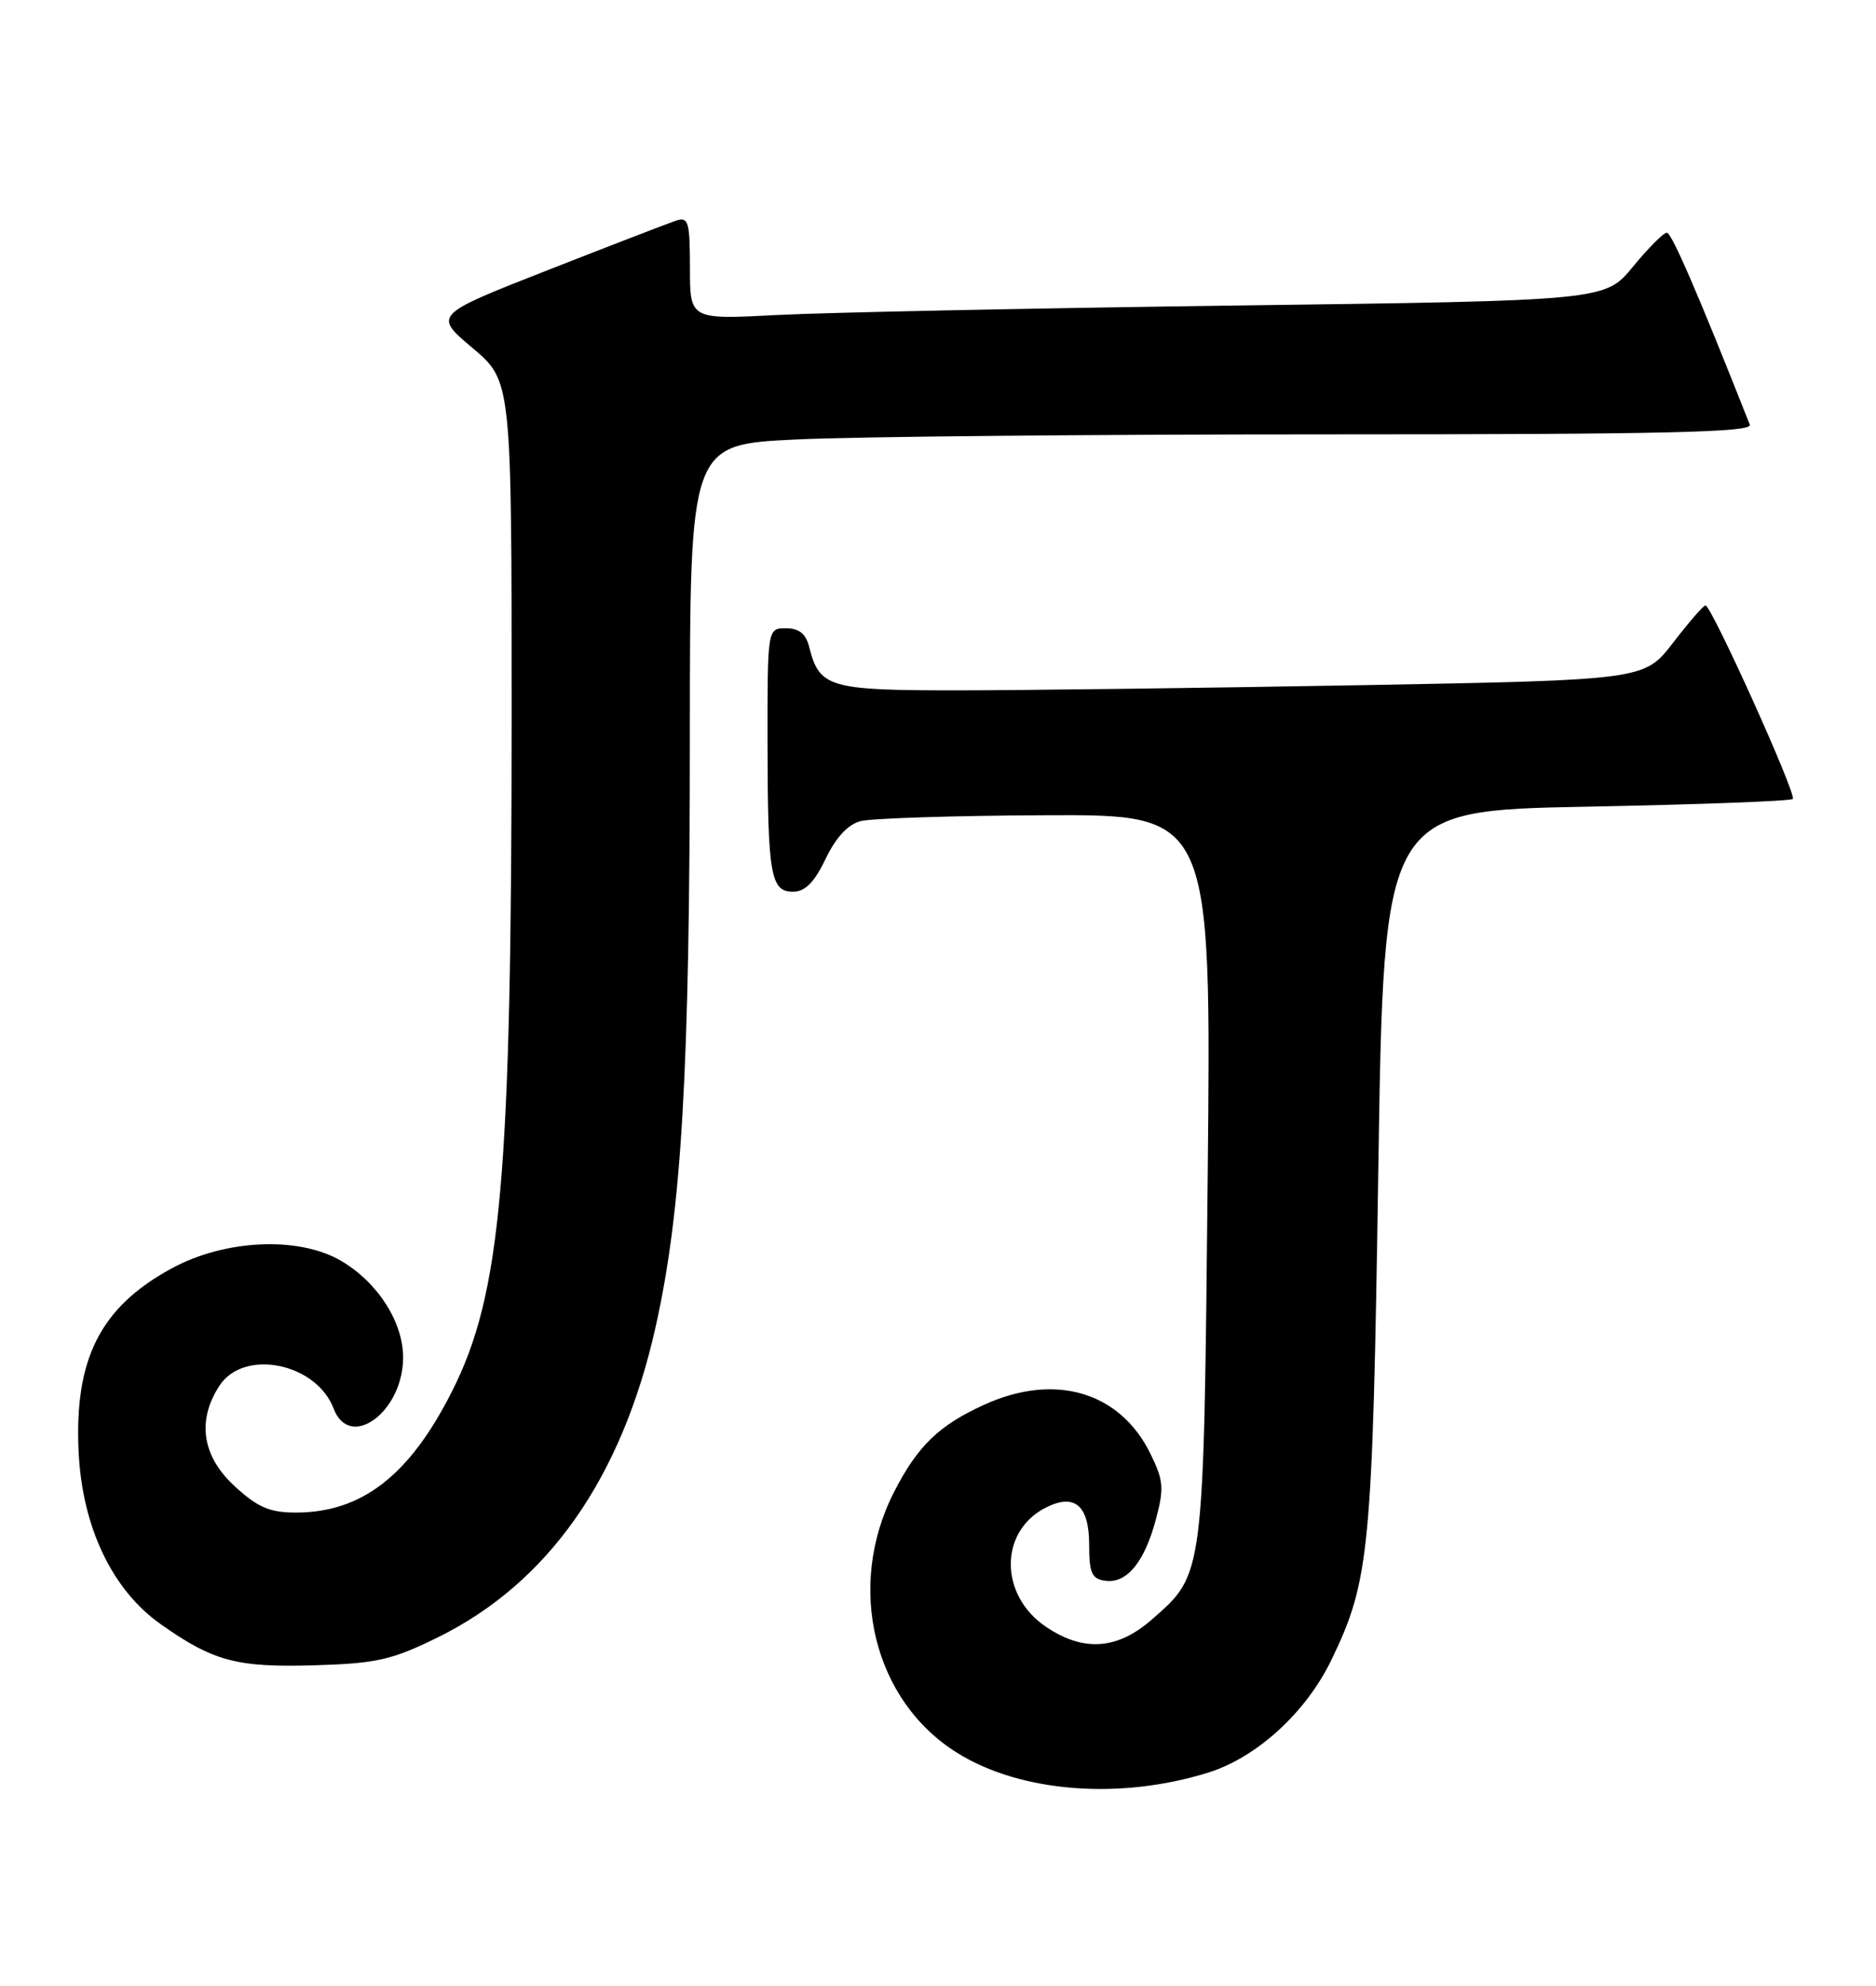 <?xml version="1.0" encoding="UTF-8" standalone="no"?>
<!DOCTYPE svg PUBLIC "-//W3C//DTD SVG 1.1//EN" "http://www.w3.org/Graphics/SVG/1.1/DTD/svg11.dtd" >
<svg xmlns="http://www.w3.org/2000/svg" xmlns:xlink="http://www.w3.org/1999/xlink" version="1.1" viewBox="0 0 242 256">
 <g >
 <path fill="currentColor"
d=" M 155.84 228.53 C 162.12 226.58 168.50 220.75 171.76 213.97 C 176.69 203.78 177.05 199.93 177.80 150.79 C 178.50 104.50 178.50 104.50 204.67 104.00 C 219.06 103.72 231.03 103.28 231.27 103.00 C 231.78 102.42 220.75 78.00 220.00 78.05 C 219.72 78.07 217.84 80.24 215.81 82.88 C 212.11 87.67 212.11 87.67 175.31 88.34 C 155.06 88.70 131.67 89.00 123.32 89.00 C 106.96 89.00 105.70 88.63 104.39 83.43 C 103.96 81.70 103.09 81.00 101.39 81.00 C 99.00 81.00 99.00 81.00 99.01 95.75 C 99.03 112.89 99.40 115.01 102.37 114.96 C 103.87 114.94 105.09 113.69 106.50 110.73 C 107.80 107.99 109.37 106.30 111.00 105.86 C 112.38 105.50 123.12 105.15 134.88 105.10 C 156.26 105.00 156.26 105.00 155.79 151.75 C 155.26 203.59 155.35 202.85 148.61 208.77 C 144.14 212.69 139.78 213.00 134.93 209.73 C 128.87 205.65 128.88 197.36 134.95 194.34 C 138.66 192.49 140.50 194.09 140.50 199.19 C 140.50 202.78 140.84 203.55 142.56 203.79 C 145.33 204.19 147.63 201.42 149.10 195.90 C 150.18 191.88 150.10 190.87 148.41 187.43 C 144.49 179.43 136.12 176.95 127.00 181.08 C 121.11 183.75 118.35 186.43 115.31 192.39 C 109.09 204.61 112.69 219.32 123.54 226.02 C 131.73 231.09 144.46 232.07 155.84 228.53 Z  M 56.48 211.09 C 70.69 204.09 80.17 190.62 84.54 171.21 C 87.94 156.11 88.98 138.30 88.99 94.91 C 89.00 57.31 89.00 57.31 102.66 56.66 C 110.17 56.29 141.04 56.00 171.27 56.00 C 214.82 56.00 226.11 55.74 225.72 54.75 C 219.05 37.88 215.64 30.00 215.02 30.00 C 214.59 30.00 212.63 31.97 210.65 34.38 C 207.06 38.76 207.06 38.76 159.28 39.39 C 133.00 39.74 106.44 40.29 100.25 40.61 C 89.00 41.20 89.00 41.20 89.00 34.53 C 89.00 28.63 88.80 27.93 87.25 28.43 C 86.29 28.75 78.84 31.62 70.70 34.81 C 55.91 40.61 55.91 40.61 60.95 44.86 C 66.00 49.12 66.00 49.12 66.00 92.31 C 65.99 151.84 64.67 166.82 58.28 179.43 C 52.81 190.24 46.66 195.00 38.17 195.00 C 34.79 195.00 33.25 194.34 30.29 191.62 C 26.06 187.75 25.37 183.14 28.32 178.63 C 31.47 173.83 40.80 175.71 43.04 181.60 C 45.12 187.08 52.00 182.02 52.00 175.01 C 52.00 170.43 48.73 165.33 44.00 162.55 C 38.54 159.35 29.03 159.77 22.13 163.53 C 12.91 168.54 9.54 175.25 10.15 187.33 C 10.64 196.92 14.49 204.98 20.69 209.36 C 27.50 214.18 30.54 214.99 40.60 214.69 C 48.59 214.45 50.53 214.01 56.48 211.09 Z "/>
</g>
</svg>